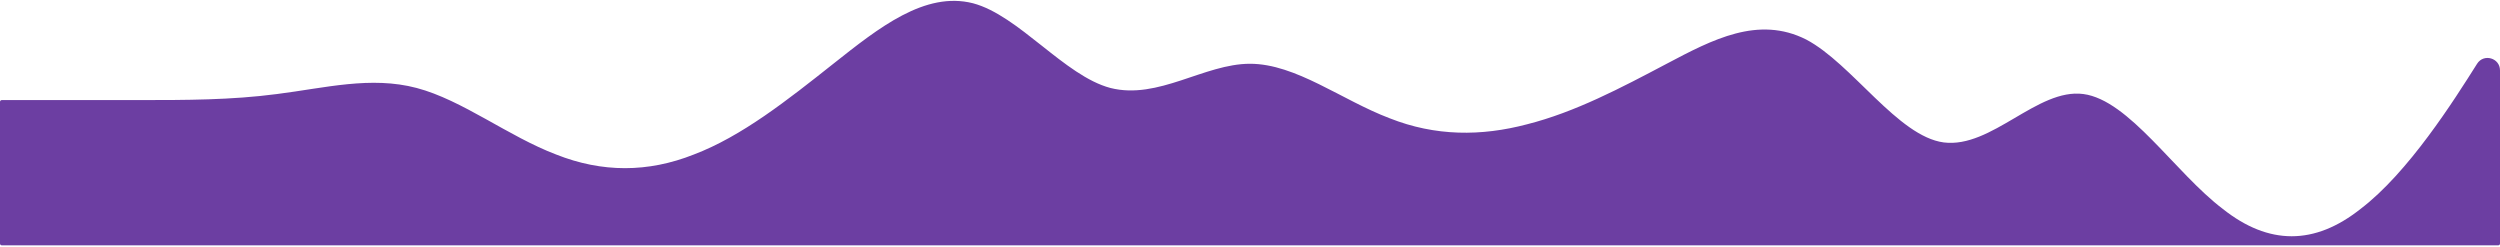 <svg width="1440" height="142" viewBox="0 0 1440 141" fill="none" xmlns="http://www.w3.org/2000/svg">
<path fill-rule="evenodd" clip-rule="evenodd" d="M0 58.144C0 57.591 0.448 57.144 1 57.144H13.2C26.4 57.144 52.8 57.144 80.4 57.144C106.8 57.144 133.2 57.144 159.6 53.658C187.2 50.172 213.6 43.2 240 50.172C266.4 57.144 292.8 78.06 320.4 88.518C346.8 98.976 373.2 98.976 399.6 88.518C427.2 78.06 453.6 57.144 480 36.228C506.4 15.312 532.8 -5.604 560.4 1.368C586.8 8.34 613.2 43.2 639.6 50.172C667.2 57.144 693.6 36.228 720 36.228C746.4 36.228 772.8 57.144 800.4 67.602C826.8 78.06 853.2 78.06 879.6 71.088C907.2 64.116 933.6 50.172 960 36.228C986.4 22.284 1012.8 8.34 1040.4 22.284C1066.8 36.228 1093.2 78.06 1119.6 81.546C1147.2 85.032 1173.6 50.172 1200 53.658C1226.4 57.144 1252.8 98.976 1280.4 119.892C1306.8 140.808 1333.2 140.808 1359.6 119.892C1387.2 98.976 1413.6 57.144 1426.8 36.228V36.228C1430.63 30.165 1440 32.876 1440 40.045V139.808C1440 140.36 1439.55 140.808 1439 140.808H1426.8C1413.6 140.808 1387.2 140.808 1359.6 140.808C1333.2 140.808 1306.8 140.808 1280.4 140.808C1252.8 140.808 1226.4 140.808 1200 140.808C1173.6 140.808 1147.2 140.808 1119.6 140.808C1093.2 140.808 1066.8 140.808 1040.4 140.808C1012.8 140.808 986.4 140.808 960 140.808C933.6 140.808 907.2 140.808 879.6 140.808C853.2 140.808 826.8 140.808 800.4 140.808C772.8 140.808 746.4 140.808 720 140.808C693.6 140.808 667.2 140.808 639.6 140.808C613.2 140.808 586.8 140.808 560.4 140.808C532.8 140.808 506.4 140.808 480 140.808C453.6 140.808 427.2 140.808 399.6 140.808C373.2 140.808 346.8 140.808 320.4 140.808C292.8 140.808 266.4 140.808 240 140.808C213.6 140.808 187.2 140.808 159.6 140.808C133.2 140.808 106.8 140.808 80.4 140.808C52.8 140.808 26.4 140.808 13.2 140.808H1C0.448 140.808 0 140.36 0 139.808V58.144Z" fill="#6C3EA2"/>
</svg>
